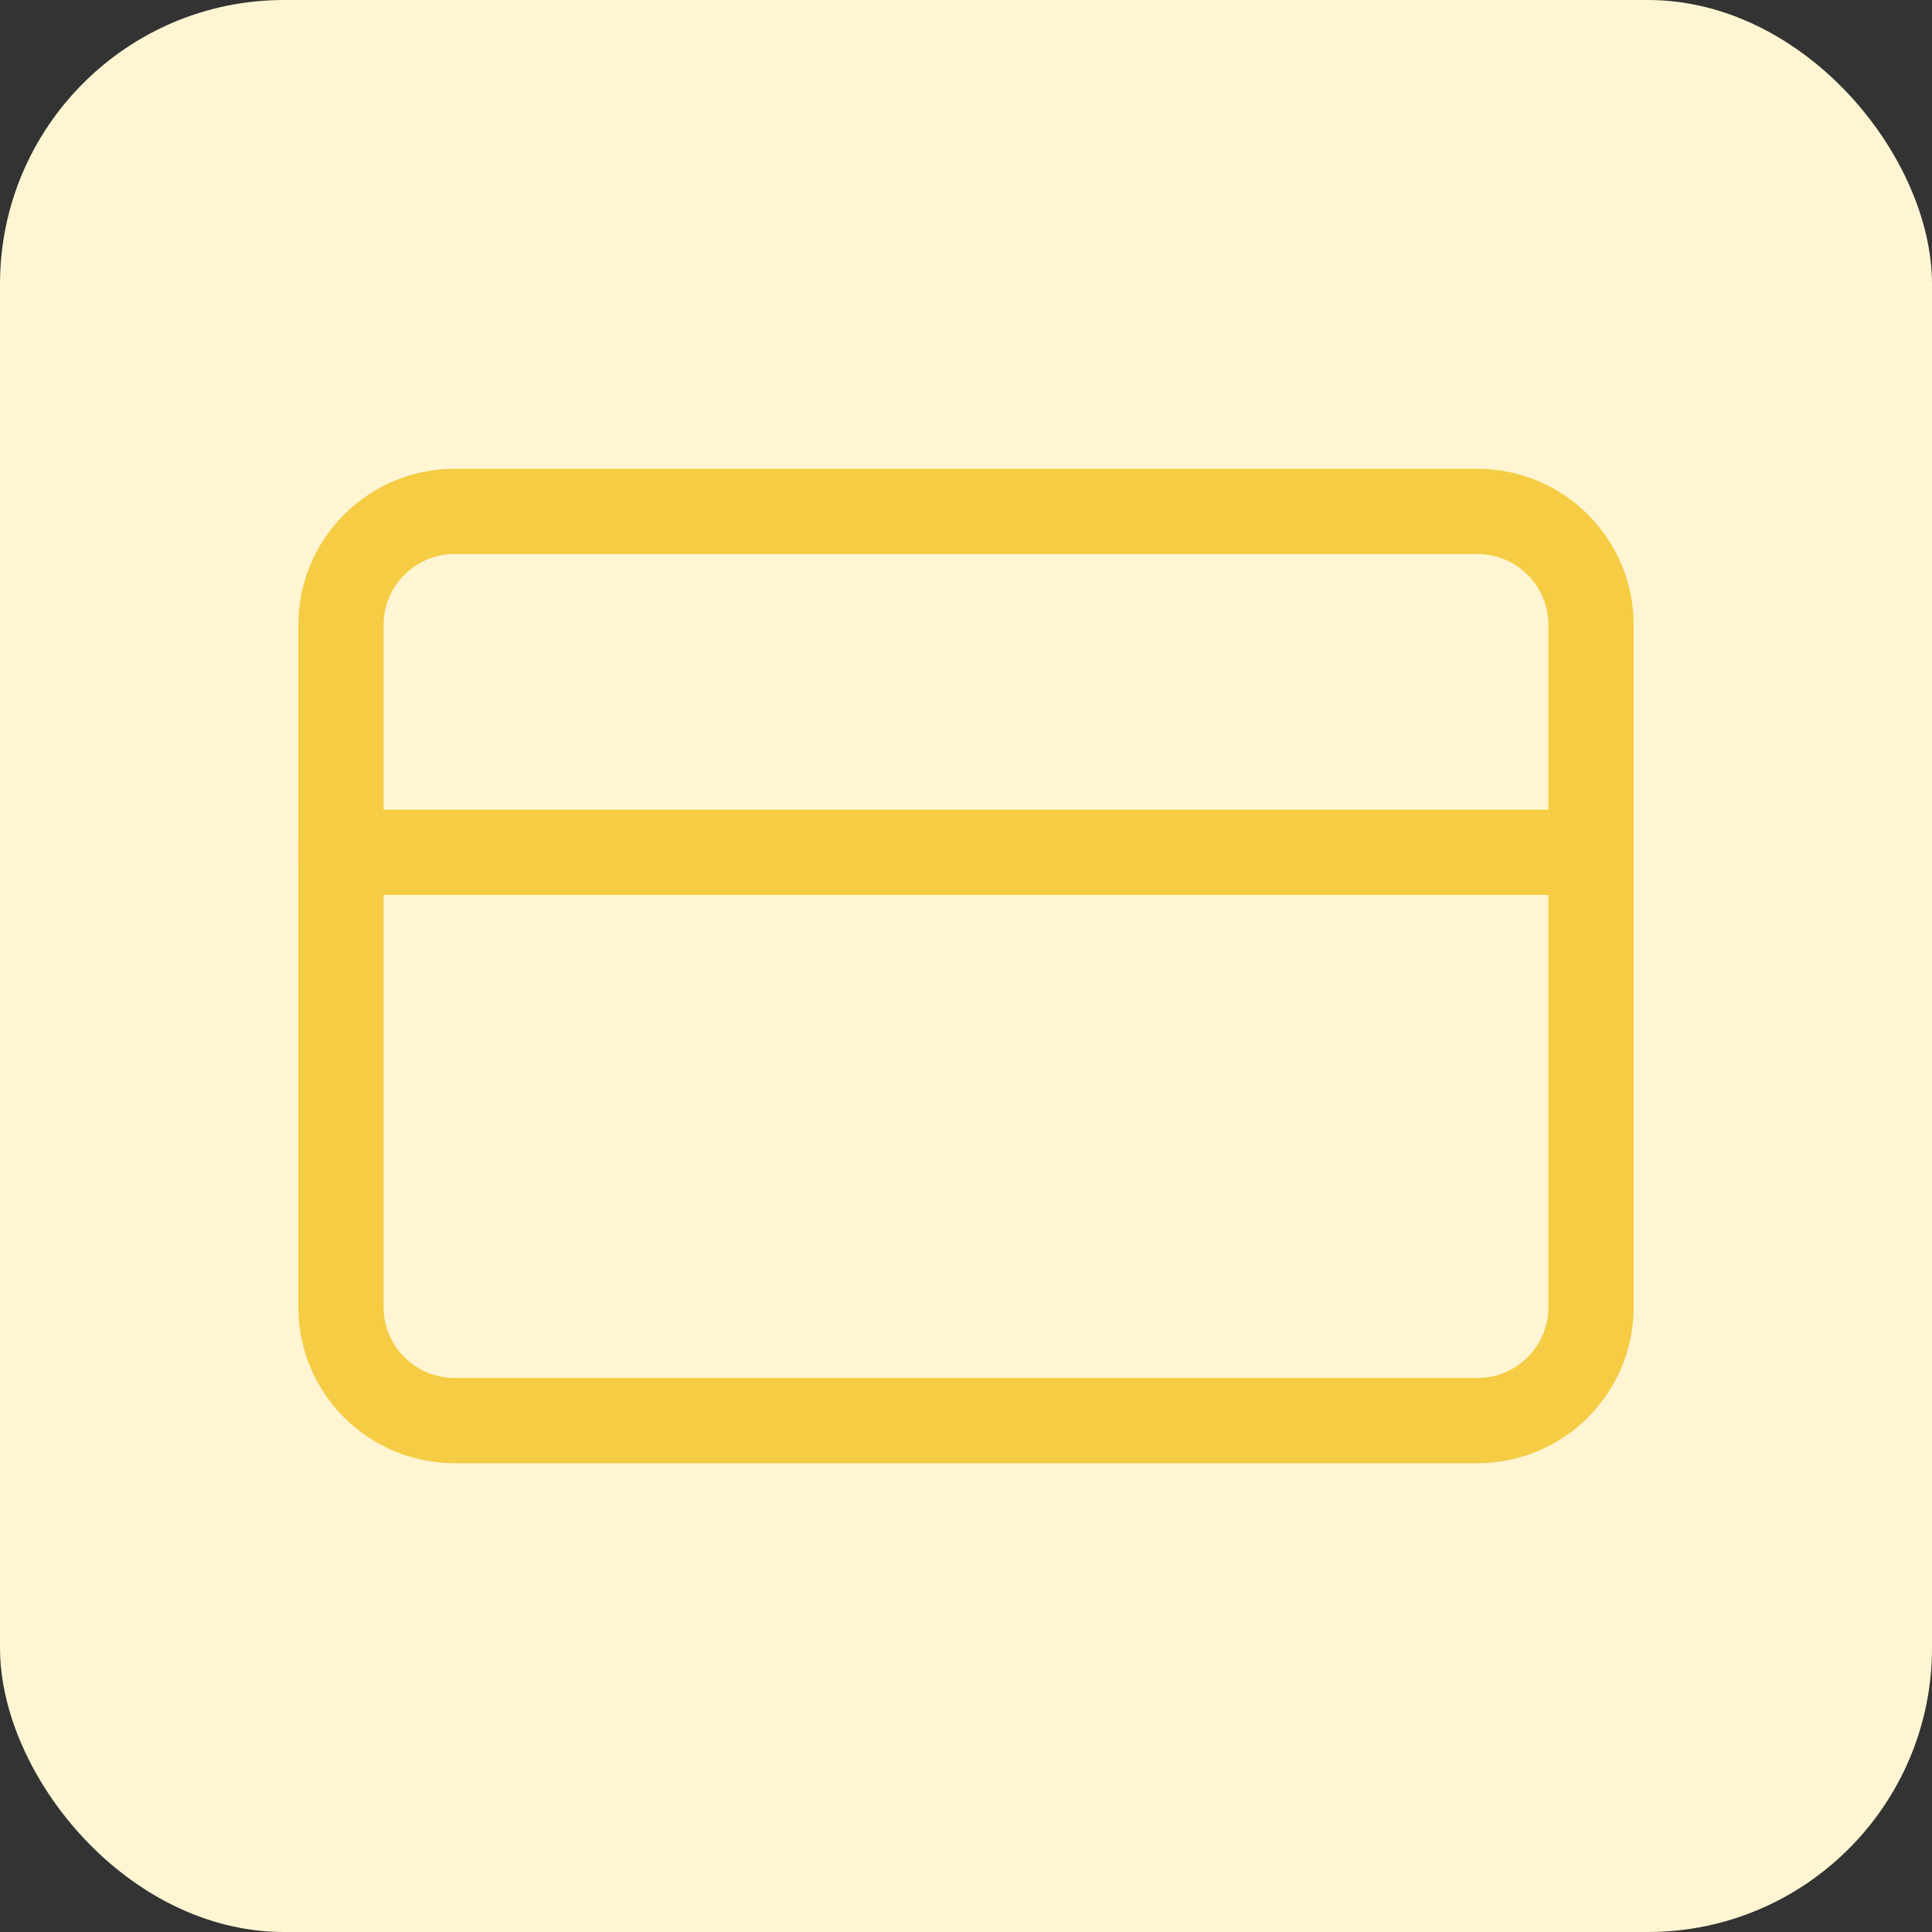 <svg width="34" height="34" viewBox="0 0 34 34" fill="none" xmlns="http://www.w3.org/2000/svg">
<rect x="0" y="0" width="34" height="34" fill="#333333" stroke="none"/>
<rect width="34" height="34" rx="5" fill="#FFF5D3"/>
<path d="M26 9H8C6.895 9 6 9.895 6 11V23C6 24.105 6.895 25 8 25H26C27.105 25 28 24.105 28 23V11C28 9.895 27.105 9 26 9Z" stroke="#F5CC43" stroke-width="1.5" stroke-linecap="round" stroke-linejoin="round"/>
<path d="M6 15H28" stroke="#F5CC43" stroke-width="1.5" stroke-linecap="round" stroke-linejoin="round"/>
</svg>
